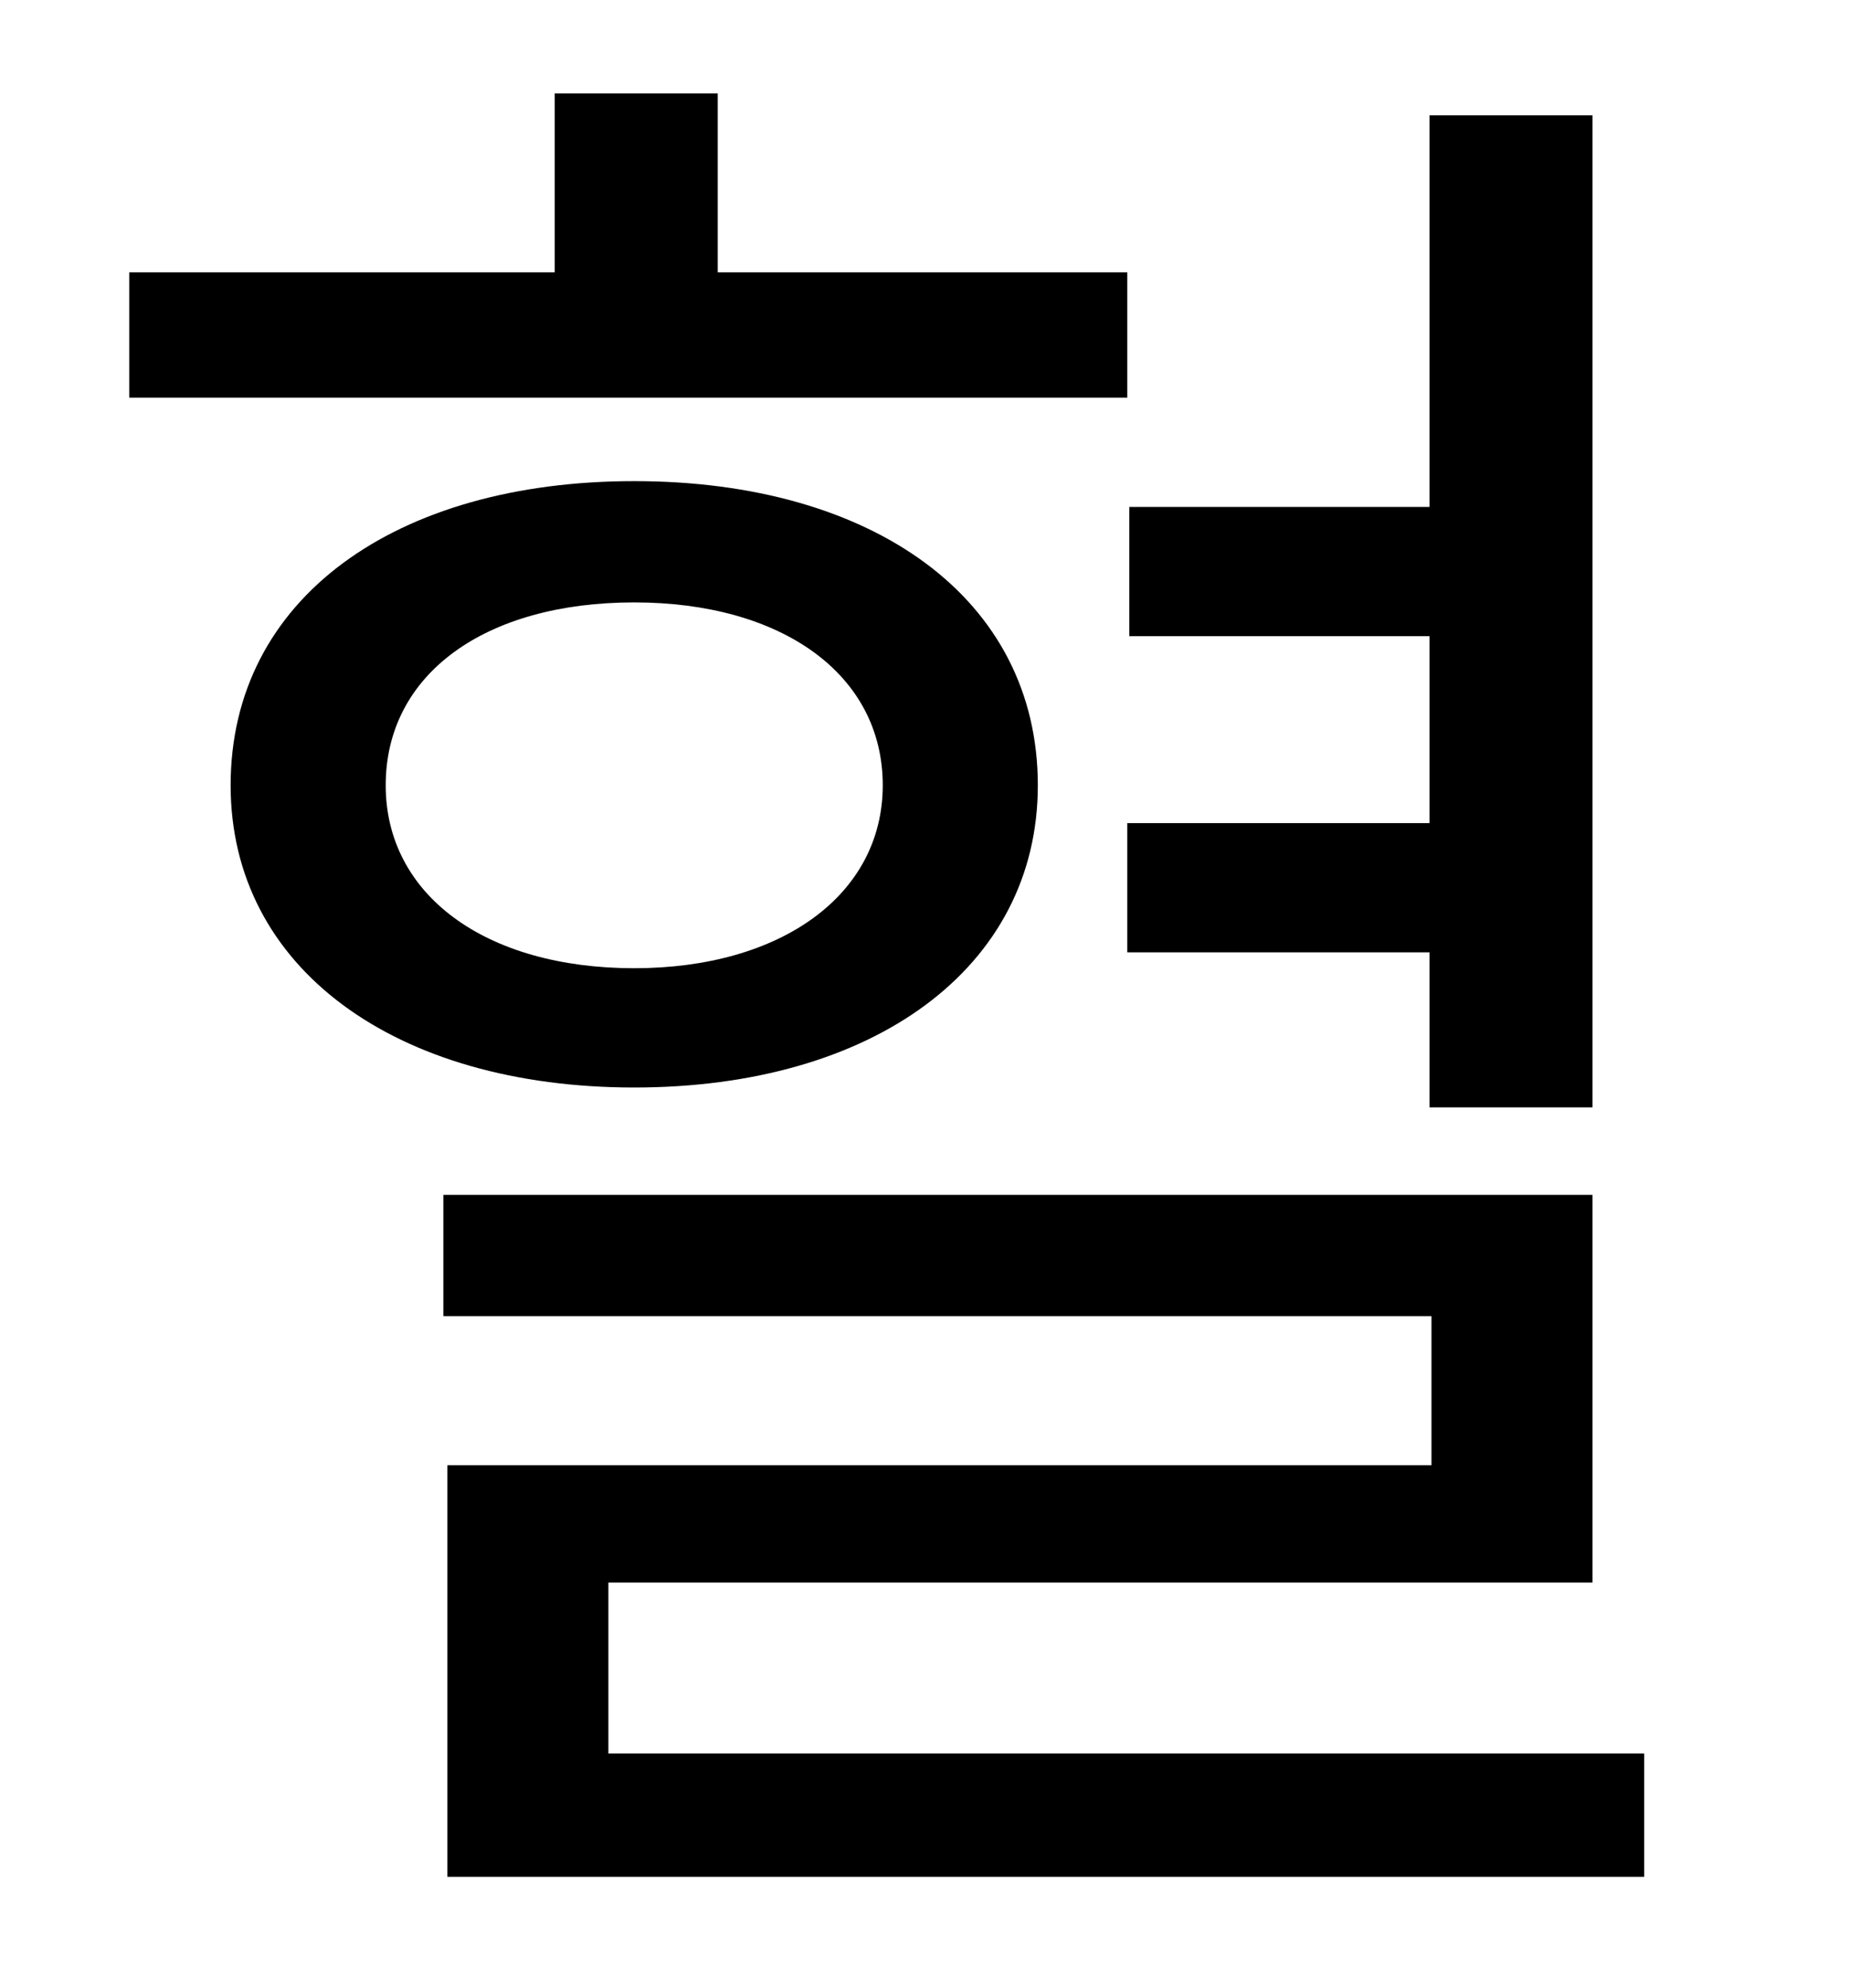 <?xml version="1.0" standalone="no"?>
<!DOCTYPE svg PUBLIC "-//W3C//DTD SVG 1.1//EN" "http://www.w3.org/Graphics/SVG/1.1/DTD/svg11.dtd" >
<svg xmlns="http://www.w3.org/2000/svg" xmlns:xlink="http://www.w3.org/1999/xlink" version="1.1" viewBox="-10 0 930 1000">
   <path fill="currentColor"
d="M709 414v-94h-151v-65h151v-197h82v499h-82v-78h-152v-65h152zM557 137v63h-502v-63h214v-90h82v90h206zM184 395c0 55 50 92 125 92c74 0 125 -37 125 -92c0 -56 -51 -92 -125 -92c-75 0 -125 36 -125 92zM512 395c0 92 -83 152 -203 152s-203 -60 -203 -152
c0 -94 83 -153 203 -153s203 59 203 153zM296 882h521v62h-602v-207h495v-75h-497v-61h578v195h-495v86z" />
</svg>
